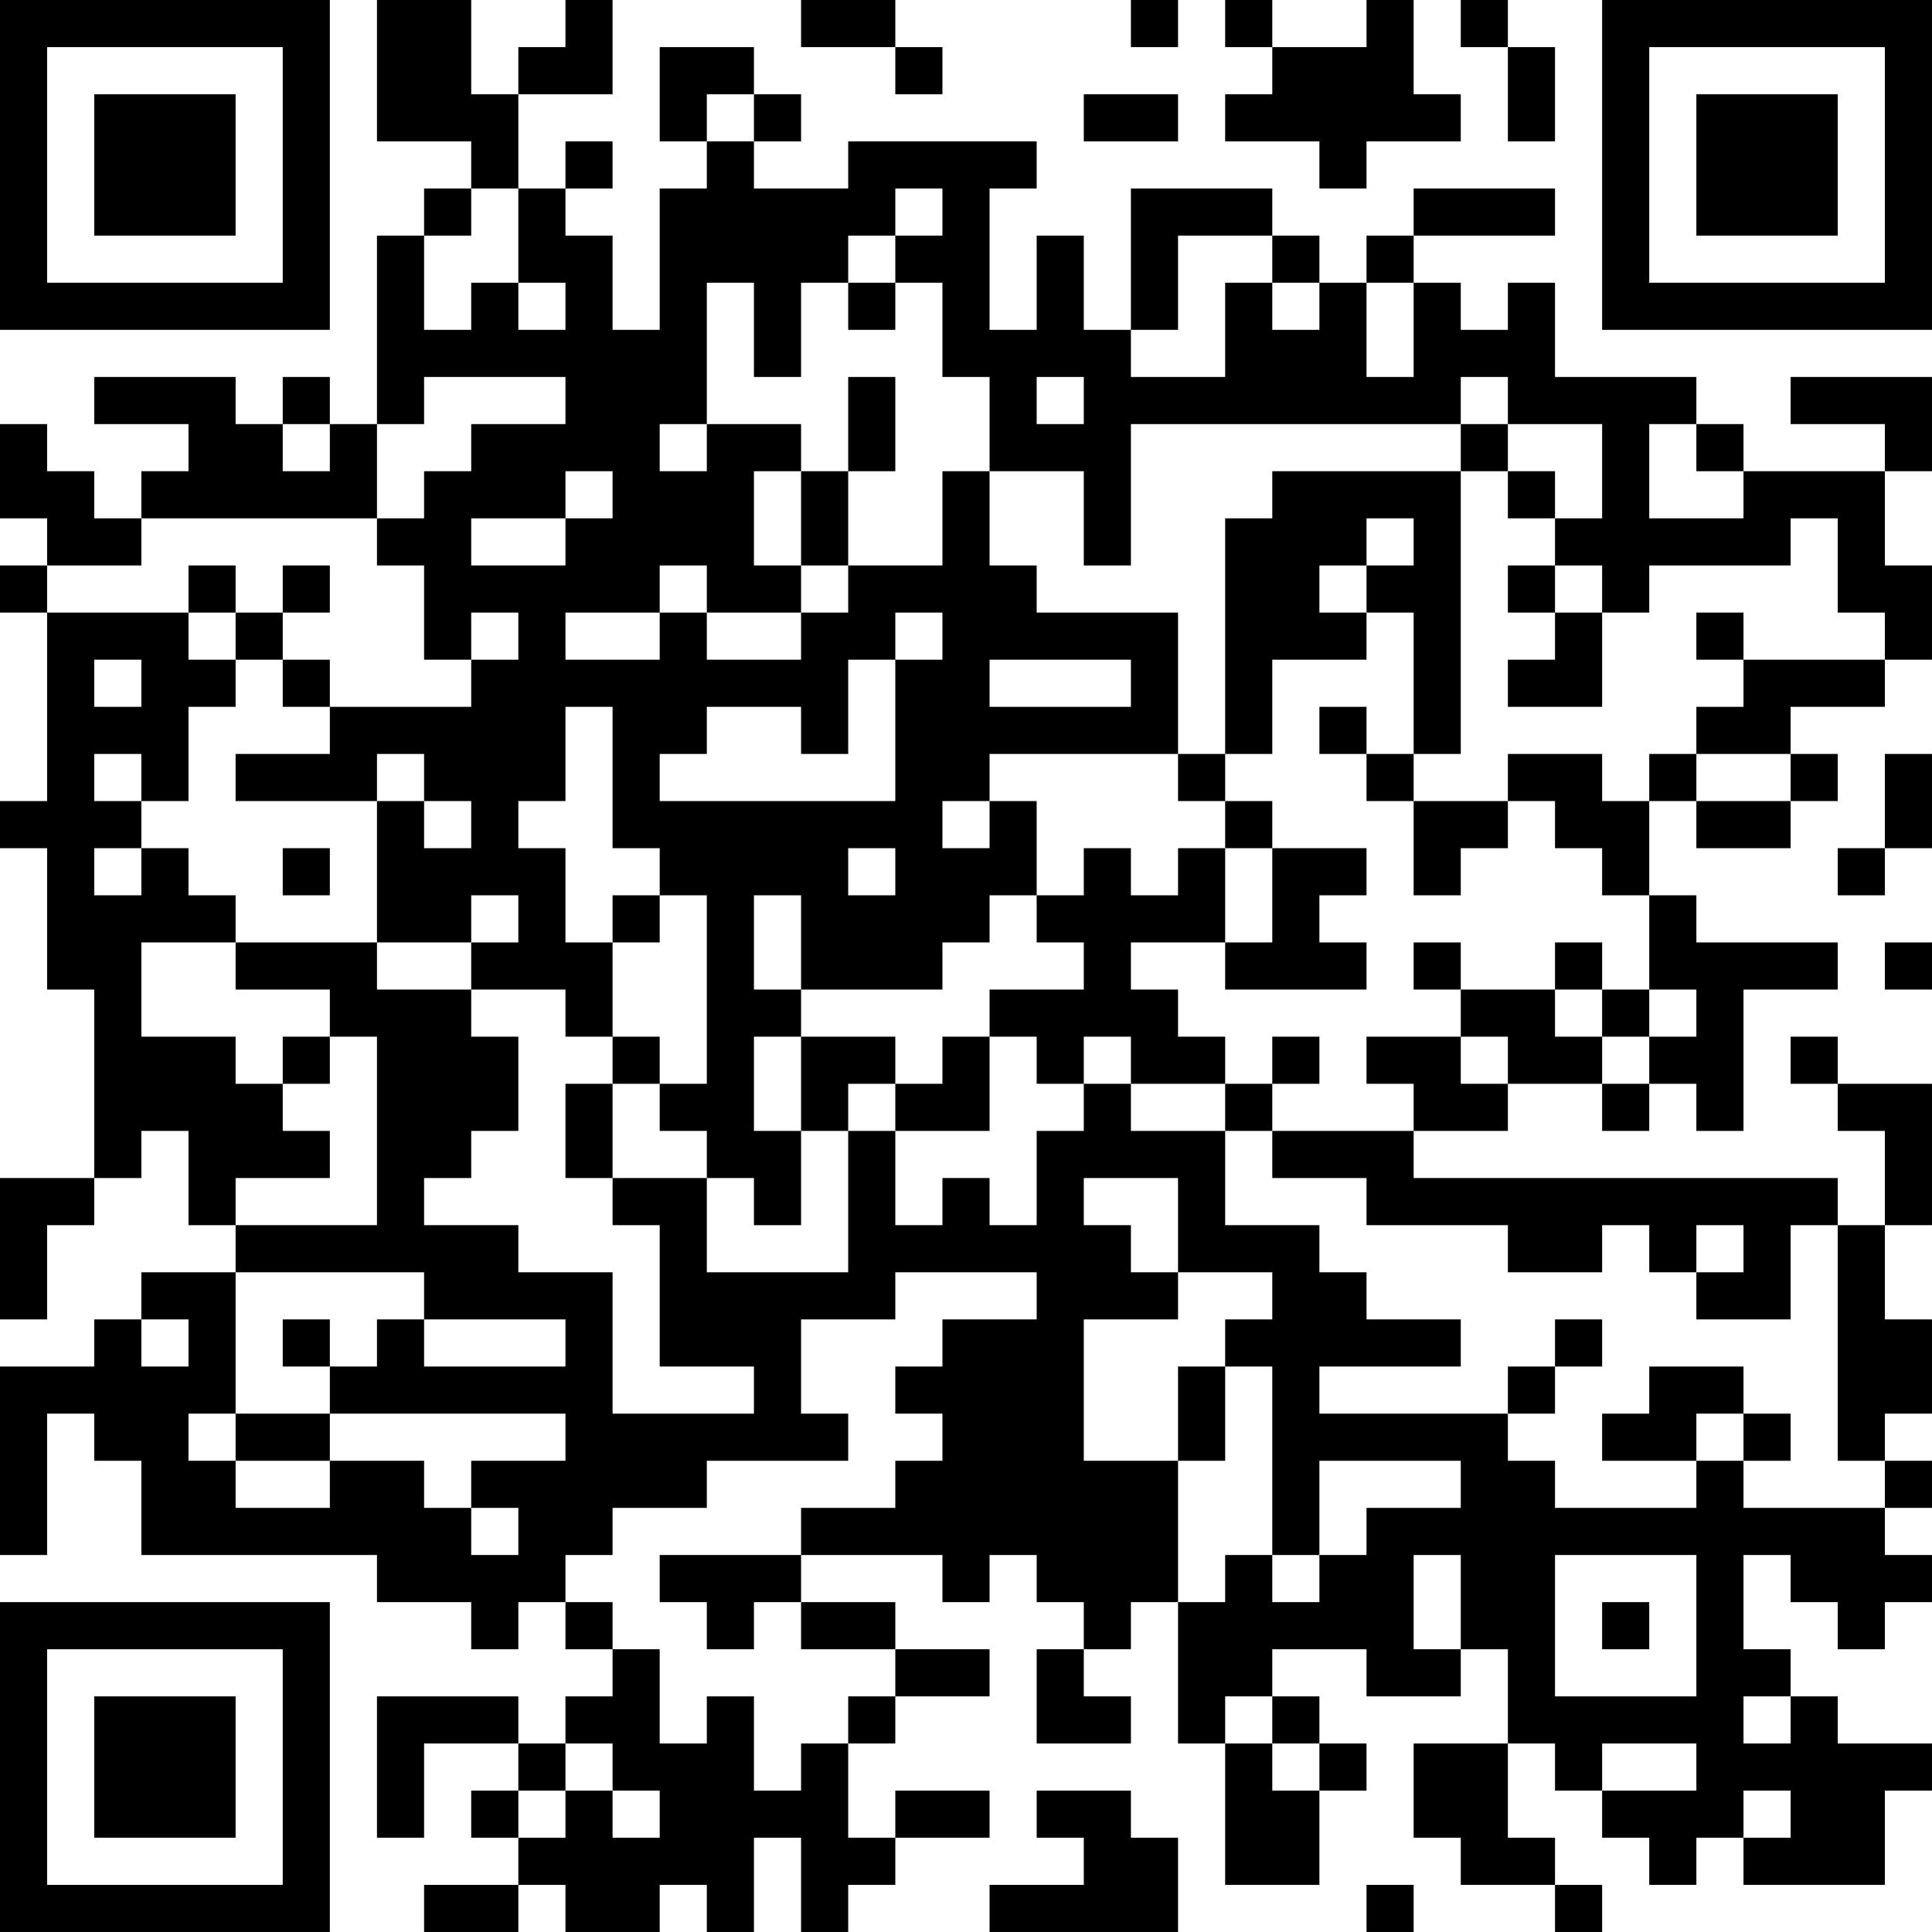 <?xml version="1.0" encoding="UTF-8"?>
<svg xmlns="http://www.w3.org/2000/svg" version="1.1" width="200" height="200" viewBox="0 0 200 200"><rect x="0" y="0" width="200" height="200" fill="#ffffff"/><g transform="scale(4.878)"><g transform="translate(0,0)"><path fill-rule="evenodd" d="M8 0L8 3L10 3L10 4L9 4L9 5L8 5L8 9L7 9L7 8L6 8L6 9L5 9L5 8L2 8L2 9L4 9L4 10L3 10L3 11L2 11L2 10L1 10L1 9L0 9L0 11L1 11L1 12L0 12L0 13L1 13L1 17L0 17L0 18L1 18L1 21L2 21L2 25L0 25L0 28L1 28L1 26L2 26L2 25L3 25L3 24L4 24L4 26L5 26L5 27L3 27L3 28L2 28L2 29L0 29L0 33L1 33L1 30L2 30L2 31L3 31L3 33L8 33L8 34L10 34L10 35L11 35L11 34L12 34L12 35L13 35L13 36L12 36L12 37L11 37L11 36L8 36L8 39L9 39L9 37L11 37L11 38L10 38L10 39L11 39L11 40L9 40L9 41L11 41L11 40L12 40L12 41L14 41L14 40L15 40L15 41L16 41L16 39L17 39L17 41L18 41L18 40L19 40L19 39L21 39L21 38L19 38L19 39L18 39L18 37L19 37L19 36L21 36L21 35L19 35L19 34L17 34L17 33L20 33L20 34L21 34L21 33L22 33L22 34L23 34L23 35L22 35L22 37L24 37L24 36L23 36L23 35L24 35L24 34L25 34L25 37L26 37L26 40L28 40L28 38L29 38L29 37L28 37L28 36L27 36L27 35L29 35L29 36L31 36L31 35L32 35L32 37L30 37L30 39L31 39L31 40L33 40L33 41L34 41L34 40L33 40L33 39L32 39L32 37L33 37L33 38L34 38L34 39L35 39L35 40L36 40L36 39L37 39L37 40L40 40L40 38L41 38L41 37L39 37L39 36L38 36L38 35L37 35L37 33L38 33L38 34L39 34L39 35L40 35L40 34L41 34L41 33L40 33L40 32L41 32L41 31L40 31L40 30L41 30L41 28L40 28L40 26L41 26L41 23L39 23L39 22L38 22L38 23L39 23L39 24L40 24L40 26L39 26L39 25L30 25L30 24L32 24L32 23L34 23L34 24L35 24L35 23L36 23L36 24L37 24L37 21L39 21L39 20L36 20L36 19L35 19L35 17L36 17L36 18L38 18L38 17L39 17L39 16L38 16L38 15L40 15L40 14L41 14L41 12L40 12L40 10L41 10L41 8L38 8L38 9L40 9L40 10L37 10L37 9L36 9L36 8L33 8L33 6L32 6L32 7L31 7L31 6L30 6L30 5L33 5L33 4L30 4L30 5L29 5L29 6L28 6L28 5L27 5L27 4L24 4L24 7L23 7L23 5L22 5L22 7L21 7L21 4L22 4L22 3L18 3L18 4L16 4L16 3L17 3L17 2L16 2L16 1L14 1L14 3L15 3L15 4L14 4L14 7L13 7L13 5L12 5L12 4L13 4L13 3L12 3L12 4L11 4L11 2L13 2L13 0L12 0L12 1L11 1L11 2L10 2L10 0ZM17 0L17 1L19 1L19 2L20 2L20 1L19 1L19 0ZM24 0L24 1L25 1L25 0ZM26 0L26 1L27 1L27 2L26 2L26 3L28 3L28 4L29 4L29 3L31 3L31 2L30 2L30 0L29 0L29 1L27 1L27 0ZM31 0L31 1L32 1L32 3L33 3L33 1L32 1L32 0ZM15 2L15 3L16 3L16 2ZM23 2L23 3L25 3L25 2ZM10 4L10 5L9 5L9 7L10 7L10 6L11 6L11 7L12 7L12 6L11 6L11 4ZM19 4L19 5L18 5L18 6L17 6L17 8L16 8L16 6L15 6L15 9L14 9L14 10L15 10L15 9L17 9L17 10L16 10L16 12L17 12L17 13L15 13L15 12L14 12L14 13L12 13L12 14L14 14L14 13L15 13L15 14L17 14L17 13L18 13L18 12L20 12L20 10L21 10L21 12L22 12L22 13L25 13L25 16L21 16L21 17L20 17L20 18L21 18L21 17L22 17L22 19L21 19L21 20L20 20L20 21L17 21L17 19L16 19L16 21L17 21L17 22L16 22L16 24L17 24L17 26L16 26L16 25L15 25L15 24L14 24L14 23L15 23L15 19L14 19L14 18L13 18L13 15L12 15L12 17L11 17L11 18L12 18L12 20L13 20L13 22L12 22L12 21L10 21L10 20L11 20L11 19L10 19L10 20L8 20L8 17L9 17L9 18L10 18L10 17L9 17L9 16L8 16L8 17L5 17L5 16L7 16L7 15L10 15L10 14L11 14L11 13L10 13L10 14L9 14L9 12L8 12L8 11L9 11L9 10L10 10L10 9L12 9L12 8L9 8L9 9L8 9L8 11L3 11L3 12L1 12L1 13L4 13L4 14L5 14L5 15L4 15L4 17L3 17L3 16L2 16L2 17L3 17L3 18L2 18L2 19L3 19L3 18L4 18L4 19L5 19L5 20L3 20L3 22L5 22L5 23L6 23L6 24L7 24L7 25L5 25L5 26L8 26L8 22L7 22L7 21L5 21L5 20L8 20L8 21L10 21L10 22L11 22L11 24L10 24L10 25L9 25L9 26L11 26L11 27L13 27L13 30L16 30L16 29L14 29L14 26L13 26L13 25L15 25L15 27L18 27L18 24L19 24L19 26L20 26L20 25L21 25L21 26L22 26L22 24L23 24L23 23L24 23L24 24L26 24L26 26L28 26L28 27L29 27L29 28L31 28L31 29L28 29L28 30L32 30L32 31L33 31L33 32L36 32L36 31L37 31L37 32L40 32L40 31L39 31L39 26L38 26L38 28L36 28L36 27L37 27L37 26L36 26L36 27L35 27L35 26L34 26L34 27L32 27L32 26L29 26L29 25L27 25L27 24L30 24L30 23L29 23L29 22L31 22L31 23L32 23L32 22L31 22L31 21L33 21L33 22L34 22L34 23L35 23L35 22L36 22L36 21L35 21L35 19L34 19L34 18L33 18L33 17L32 17L32 16L34 16L34 17L35 17L35 16L36 16L36 17L38 17L38 16L36 16L36 15L37 15L37 14L40 14L40 13L39 13L39 11L38 11L38 12L35 12L35 13L34 13L34 12L33 12L33 11L34 11L34 9L32 9L32 8L31 8L31 9L24 9L24 12L23 12L23 10L21 10L21 8L20 8L20 6L19 6L19 5L20 5L20 4ZM25 5L25 7L24 7L24 8L26 8L26 6L27 6L27 7L28 7L28 6L27 6L27 5ZM18 6L18 7L19 7L19 6ZM29 6L29 8L30 8L30 6ZM18 8L18 10L17 10L17 12L18 12L18 10L19 10L19 8ZM22 8L22 9L23 9L23 8ZM6 9L6 10L7 10L7 9ZM31 9L31 10L27 10L27 11L26 11L26 16L25 16L25 17L26 17L26 18L25 18L25 19L24 19L24 18L23 18L23 19L22 19L22 20L23 20L23 21L21 21L21 22L20 22L20 23L19 23L19 22L17 22L17 24L18 24L18 23L19 23L19 24L21 24L21 22L22 22L22 23L23 23L23 22L24 22L24 23L26 23L26 24L27 24L27 23L28 23L28 22L27 22L27 23L26 23L26 22L25 22L25 21L24 21L24 20L26 20L26 21L29 21L29 20L28 20L28 19L29 19L29 18L27 18L27 17L26 17L26 16L27 16L27 14L29 14L29 13L30 13L30 16L29 16L29 15L28 15L28 16L29 16L29 17L30 17L30 19L31 19L31 18L32 18L32 17L30 17L30 16L31 16L31 10L32 10L32 11L33 11L33 10L32 10L32 9ZM35 9L35 11L37 11L37 10L36 10L36 9ZM12 10L12 11L10 11L10 12L12 12L12 11L13 11L13 10ZM29 11L29 12L28 12L28 13L29 13L29 12L30 12L30 11ZM4 12L4 13L5 13L5 14L6 14L6 15L7 15L7 14L6 14L6 13L7 13L7 12L6 12L6 13L5 13L5 12ZM32 12L32 13L33 13L33 14L32 14L32 15L34 15L34 13L33 13L33 12ZM19 13L19 14L18 14L18 16L17 16L17 15L15 15L15 16L14 16L14 17L19 17L19 14L20 14L20 13ZM36 13L36 14L37 14L37 13ZM2 14L2 15L3 15L3 14ZM21 14L21 15L24 15L24 14ZM40 16L40 18L39 18L39 19L40 19L40 18L41 18L41 16ZM6 18L6 19L7 19L7 18ZM18 18L18 19L19 19L19 18ZM26 18L26 20L27 20L27 18ZM13 19L13 20L14 20L14 19ZM30 20L30 21L31 21L31 20ZM33 20L33 21L34 21L34 22L35 22L35 21L34 21L34 20ZM40 20L40 21L41 21L41 20ZM6 22L6 23L7 23L7 22ZM13 22L13 23L12 23L12 25L13 25L13 23L14 23L14 22ZM23 25L23 26L24 26L24 27L25 27L25 28L23 28L23 31L25 31L25 34L26 34L26 33L27 33L27 34L28 34L28 33L29 33L29 32L31 32L31 31L28 31L28 33L27 33L27 29L26 29L26 28L27 28L27 27L25 27L25 25ZM5 27L5 30L4 30L4 31L5 31L5 32L7 32L7 31L9 31L9 32L10 32L10 33L11 33L11 32L10 32L10 31L12 31L12 30L7 30L7 29L8 29L8 28L9 28L9 29L12 29L12 28L9 28L9 27ZM19 27L19 28L17 28L17 30L18 30L18 31L15 31L15 32L13 32L13 33L12 33L12 34L13 34L13 35L14 35L14 37L15 37L15 36L16 36L16 38L17 38L17 37L18 37L18 36L19 36L19 35L17 35L17 34L16 34L16 35L15 35L15 34L14 34L14 33L17 33L17 32L19 32L19 31L20 31L20 30L19 30L19 29L20 29L20 28L22 28L22 27ZM3 28L3 29L4 29L4 28ZM6 28L6 29L7 29L7 28ZM33 28L33 29L32 29L32 30L33 30L33 29L34 29L34 28ZM25 29L25 31L26 31L26 29ZM35 29L35 30L34 30L34 31L36 31L36 30L37 30L37 31L38 31L38 30L37 30L37 29ZM5 30L5 31L7 31L7 30ZM30 33L30 35L31 35L31 33ZM33 33L33 36L36 36L36 33ZM34 34L34 35L35 35L35 34ZM26 36L26 37L27 37L27 38L28 38L28 37L27 37L27 36ZM37 36L37 37L38 37L38 36ZM12 37L12 38L11 38L11 39L12 39L12 38L13 38L13 39L14 39L14 38L13 38L13 37ZM34 37L34 38L36 38L36 37ZM22 38L22 39L23 39L23 40L21 40L21 41L25 41L25 39L24 39L24 38ZM37 38L37 39L38 39L38 38ZM29 40L29 41L30 41L30 40ZM0 0L0 7L7 7L7 0ZM1 1L1 6L6 6L6 1ZM2 2L2 5L5 5L5 2ZM34 0L34 7L41 7L41 0ZM35 1L35 6L40 6L40 1ZM36 2L36 5L39 5L39 2ZM0 34L0 41L7 41L7 34ZM1 35L1 40L6 40L6 35ZM2 36L2 39L5 39L5 36Z" fill="#000000"/></g></g></svg>

